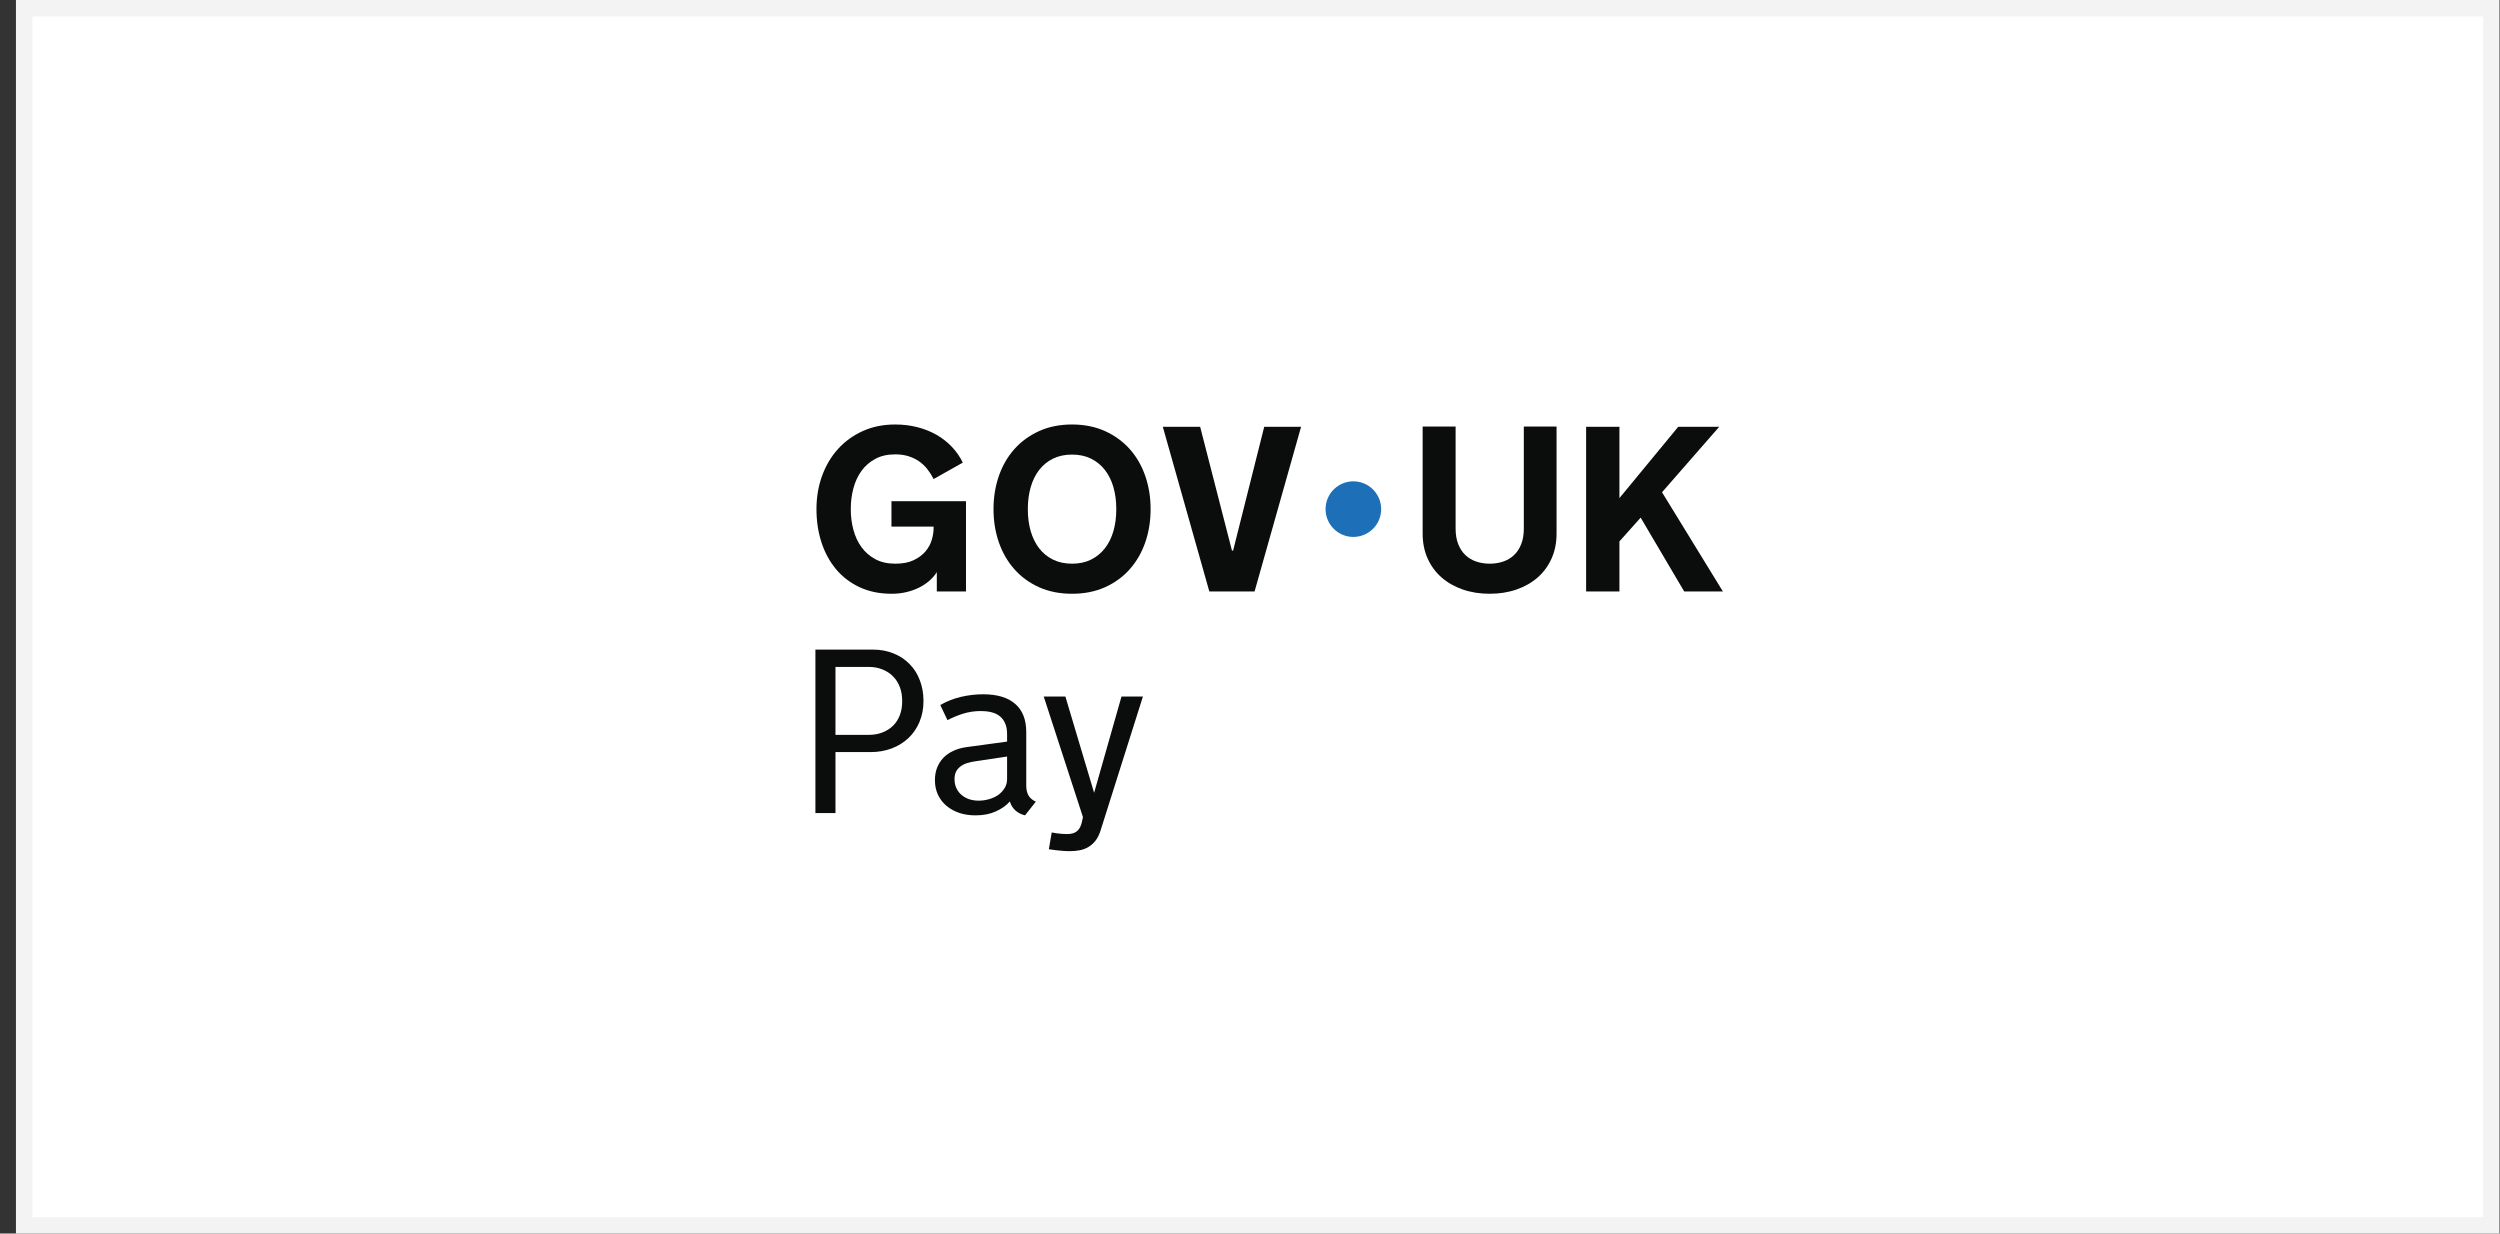 <svg width="152" height="75" viewBox="0 0 152 75" fill="none" xmlns="http://www.w3.org/2000/svg">
<rect x="0" y="0" width="152" height="75" fill="#333333" stroke="none"/>
<rect x="1.469" y="0.5" width="150" height="74" fill="white" stroke="#F3F3F3"/>
<path d="M51.728 30.983C51.728 31.411 51.782 31.823 51.889 32.219C51.996 32.615 52.159 32.964 52.378 33.266C52.596 33.569 52.876 33.812 53.215 33.996C53.555 34.18 53.961 34.272 54.431 34.272C54.901 34.272 55.258 34.2 55.558 34.055C55.859 33.911 56.098 33.731 56.278 33.514C56.457 33.298 56.582 33.064 56.655 32.813C56.727 32.561 56.763 32.328 56.763 32.114V32.017H54.2V30.474H58.732V35.961H56.958V34.788C56.833 34.984 56.677 35.162 56.491 35.323C56.304 35.483 56.095 35.62 55.862 35.734C55.629 35.849 55.374 35.938 55.097 36.003C54.821 36.069 54.526 36.101 54.214 36.101C53.483 36.101 52.834 35.968 52.266 35.703C51.698 35.438 51.22 35.072 50.831 34.607C50.443 34.142 50.147 33.597 49.944 32.973C49.742 32.349 49.641 31.677 49.641 30.955C49.641 30.233 49.754 29.567 49.979 28.941C50.205 28.315 50.526 27.77 50.943 27.307C51.36 26.844 51.862 26.479 52.451 26.211C53.04 25.943 53.7 25.809 54.431 25.809C54.906 25.809 55.356 25.864 55.782 25.974C56.208 26.083 56.596 26.239 56.948 26.441C57.299 26.644 57.61 26.888 57.88 27.174C58.15 27.46 58.369 27.778 58.537 28.128L56.763 29.126C56.656 28.912 56.53 28.713 56.386 28.529C56.242 28.345 56.075 28.187 55.887 28.054C55.698 27.921 55.483 27.817 55.241 27.74C54.999 27.663 54.729 27.625 54.431 27.625C53.961 27.625 53.556 27.717 53.216 27.901C52.876 28.084 52.597 28.328 52.378 28.63C52.159 28.933 51.996 29.283 51.889 29.681C51.782 30.079 51.729 30.49 51.729 30.913V30.983H51.728Z" fill="#0B0C0C"/>
<path d="M65.181 25.809C65.926 25.809 66.594 25.943 67.185 26.211C67.776 26.479 68.278 26.844 68.69 27.307C69.102 27.77 69.416 28.315 69.633 28.941C69.849 29.567 69.957 30.238 69.957 30.955C69.957 31.672 69.849 32.349 69.633 32.973C69.416 33.597 69.102 34.141 68.69 34.607C68.278 35.072 67.776 35.438 67.185 35.703C66.594 35.968 65.926 36.101 65.181 36.101C64.436 36.101 63.762 35.968 63.174 35.703C62.585 35.438 62.084 35.072 61.673 34.607C61.261 34.141 60.946 33.597 60.73 32.973C60.514 32.349 60.405 31.677 60.405 30.955C60.405 30.233 60.514 29.567 60.73 28.941C60.946 28.315 61.261 27.77 61.673 27.307C62.084 26.844 62.585 26.479 63.174 26.211C63.763 25.943 64.432 25.809 65.181 25.809ZM65.181 34.272C65.619 34.272 66.004 34.189 66.337 34.024C66.669 33.858 66.95 33.629 67.178 33.336C67.406 33.043 67.578 32.696 67.695 32.296C67.811 31.895 67.869 31.458 67.869 30.983V30.927C67.869 30.457 67.811 30.021 67.695 29.618C67.578 29.215 67.406 28.867 67.178 28.574C66.95 28.281 66.669 28.052 66.337 27.886C66.004 27.721 65.619 27.639 65.181 27.639C64.743 27.639 64.357 27.721 64.022 27.886C63.687 28.052 63.407 28.281 63.181 28.574C62.955 28.867 62.784 29.215 62.667 29.618C62.551 30.021 62.493 30.457 62.493 30.927V30.983C62.493 31.458 62.551 31.895 62.667 32.296C62.784 32.696 62.955 33.042 63.181 33.336C63.407 33.629 63.687 33.858 64.022 34.024C64.357 34.189 64.743 34.272 65.181 34.272Z" fill="#0B0C0C"/>
<path d="M73.527 35.961L70.699 25.949H72.969L74.903 33.475H74.973L76.865 25.949H79.106L76.278 35.961H73.527H73.527Z" fill="#0B0C0C"/>
<path d="M90.575 34.272C90.868 34.272 91.142 34.228 91.395 34.142C91.649 34.056 91.868 33.926 92.052 33.751C92.235 33.577 92.381 33.356 92.488 33.088C92.595 32.82 92.648 32.505 92.648 32.142V25.935H94.639V32.442C94.639 33.001 94.537 33.506 94.335 33.957C94.133 34.409 93.852 34.793 93.491 35.109C93.13 35.426 92.701 35.67 92.204 35.843C91.706 36.015 91.162 36.101 90.572 36.101C89.981 36.101 89.436 36.015 88.939 35.843C88.441 35.67 88.011 35.426 87.648 35.109C87.285 34.793 87.003 34.409 86.8 33.957C86.598 33.506 86.497 33.001 86.497 32.442V25.935H88.501V32.142C88.501 32.505 88.555 32.82 88.662 33.088C88.769 33.356 88.914 33.577 89.098 33.751C89.282 33.926 89.501 34.056 89.754 34.142C90.008 34.228 90.282 34.272 90.575 34.272Z" fill="#0B0C0C"/>
<path d="M96.436 25.949H98.461V30.285L102.036 25.949H104.528L101.051 29.929L104.752 35.961H102.399L99.752 31.472L98.461 32.917V35.961H96.436V25.949Z" fill="#0B0C0C"/>
<path d="M82.284 32.645C83.218 32.645 83.975 31.889 83.975 30.955C83.975 30.021 83.218 29.265 82.284 29.265C81.351 29.265 80.594 30.021 80.594 30.955C80.594 31.889 81.351 32.645 82.284 32.645Z" fill="#1D70B8"/>
<path d="M49.577 39.495H53.063C53.53 39.495 53.953 39.574 54.332 39.731C54.711 39.883 55.034 40.098 55.303 40.375C55.575 40.648 55.783 40.976 55.926 41.36C56.074 41.743 56.148 42.164 56.148 42.621C56.148 43.084 56.067 43.506 55.906 43.89C55.748 44.269 55.527 44.595 55.24 44.867C54.954 45.14 54.612 45.353 54.214 45.505C53.821 45.653 53.392 45.727 52.925 45.727H50.797V49.436H49.577V39.495ZM54.852 42.594C54.852 42.303 54.806 42.032 54.713 41.783C54.621 41.533 54.487 41.318 54.311 41.138C54.136 40.953 53.921 40.81 53.666 40.708C53.417 40.602 53.133 40.549 52.814 40.549H50.797V44.68H52.814C53.133 44.68 53.417 44.629 53.666 44.528C53.921 44.426 54.136 44.287 54.311 44.112C54.487 43.932 54.621 43.719 54.713 43.474C54.806 43.224 54.852 42.954 54.852 42.663V42.594ZM61.398 48.729C61.19 48.969 60.908 49.17 60.552 49.332C60.201 49.493 59.787 49.574 59.311 49.574C58.96 49.574 58.634 49.526 58.334 49.429C58.033 49.327 57.772 49.184 57.55 48.999C57.329 48.814 57.155 48.59 57.031 48.327C56.906 48.063 56.843 47.765 56.843 47.432C56.843 47.155 56.887 46.903 56.975 46.677C57.068 46.446 57.195 46.245 57.356 46.074C57.523 45.903 57.721 45.764 57.953 45.658C58.184 45.547 58.442 45.471 58.729 45.429L61.231 45.089V44.639C61.231 44.371 61.19 44.147 61.107 43.966C61.023 43.781 60.91 43.636 60.767 43.529C60.628 43.423 60.462 43.347 60.268 43.301C60.078 43.255 59.873 43.231 59.651 43.231C59.253 43.231 58.881 43.287 58.535 43.398C58.193 43.509 57.883 43.638 57.606 43.786L57.169 42.864C57.576 42.633 58.001 42.467 58.445 42.365C58.893 42.263 59.334 42.212 59.769 42.212C60.633 42.212 61.287 42.409 61.73 42.802C62.174 43.19 62.396 43.758 62.396 44.507V47.772C62.396 48.008 62.442 48.206 62.535 48.368C62.627 48.525 62.775 48.65 62.978 48.742L62.32 49.574C62.098 49.519 61.906 49.422 61.744 49.283C61.587 49.14 61.476 48.969 61.412 48.77L61.398 48.729ZM59.325 46.282C59.131 46.309 58.953 46.349 58.791 46.399C58.634 46.45 58.5 46.52 58.389 46.607C58.278 46.691 58.191 46.794 58.126 46.919C58.066 47.044 58.036 47.197 58.036 47.377C58.036 47.585 58.075 47.77 58.154 47.931C58.232 48.093 58.338 48.23 58.472 48.34C58.606 48.451 58.761 48.537 58.937 48.597C59.117 48.652 59.304 48.68 59.498 48.68C59.715 48.68 59.928 48.65 60.136 48.59C60.344 48.53 60.529 48.444 60.691 48.334C60.852 48.218 60.982 48.079 61.079 47.917C61.181 47.756 61.231 47.571 61.231 47.363V45.997L59.325 46.282ZM63.459 42.351H64.776L66.522 48.202L68.186 42.351H69.489L66.911 50.503C66.832 50.753 66.73 50.956 66.606 51.113C66.481 51.275 66.338 51.402 66.176 51.495C66.019 51.592 65.843 51.659 65.649 51.696C65.455 51.733 65.249 51.751 65.032 51.751C64.838 51.751 64.637 51.739 64.429 51.716C64.221 51.698 64.001 51.67 63.77 51.633L63.944 50.614C64.036 50.633 64.135 50.649 64.242 50.663C64.33 50.676 64.429 50.688 64.54 50.697C64.651 50.707 64.764 50.711 64.88 50.711C65.134 50.711 65.33 50.656 65.469 50.545C65.612 50.434 65.714 50.254 65.774 50.004L65.843 49.678L63.459 42.351Z" fill="#0B0C0C"/>
</svg>
